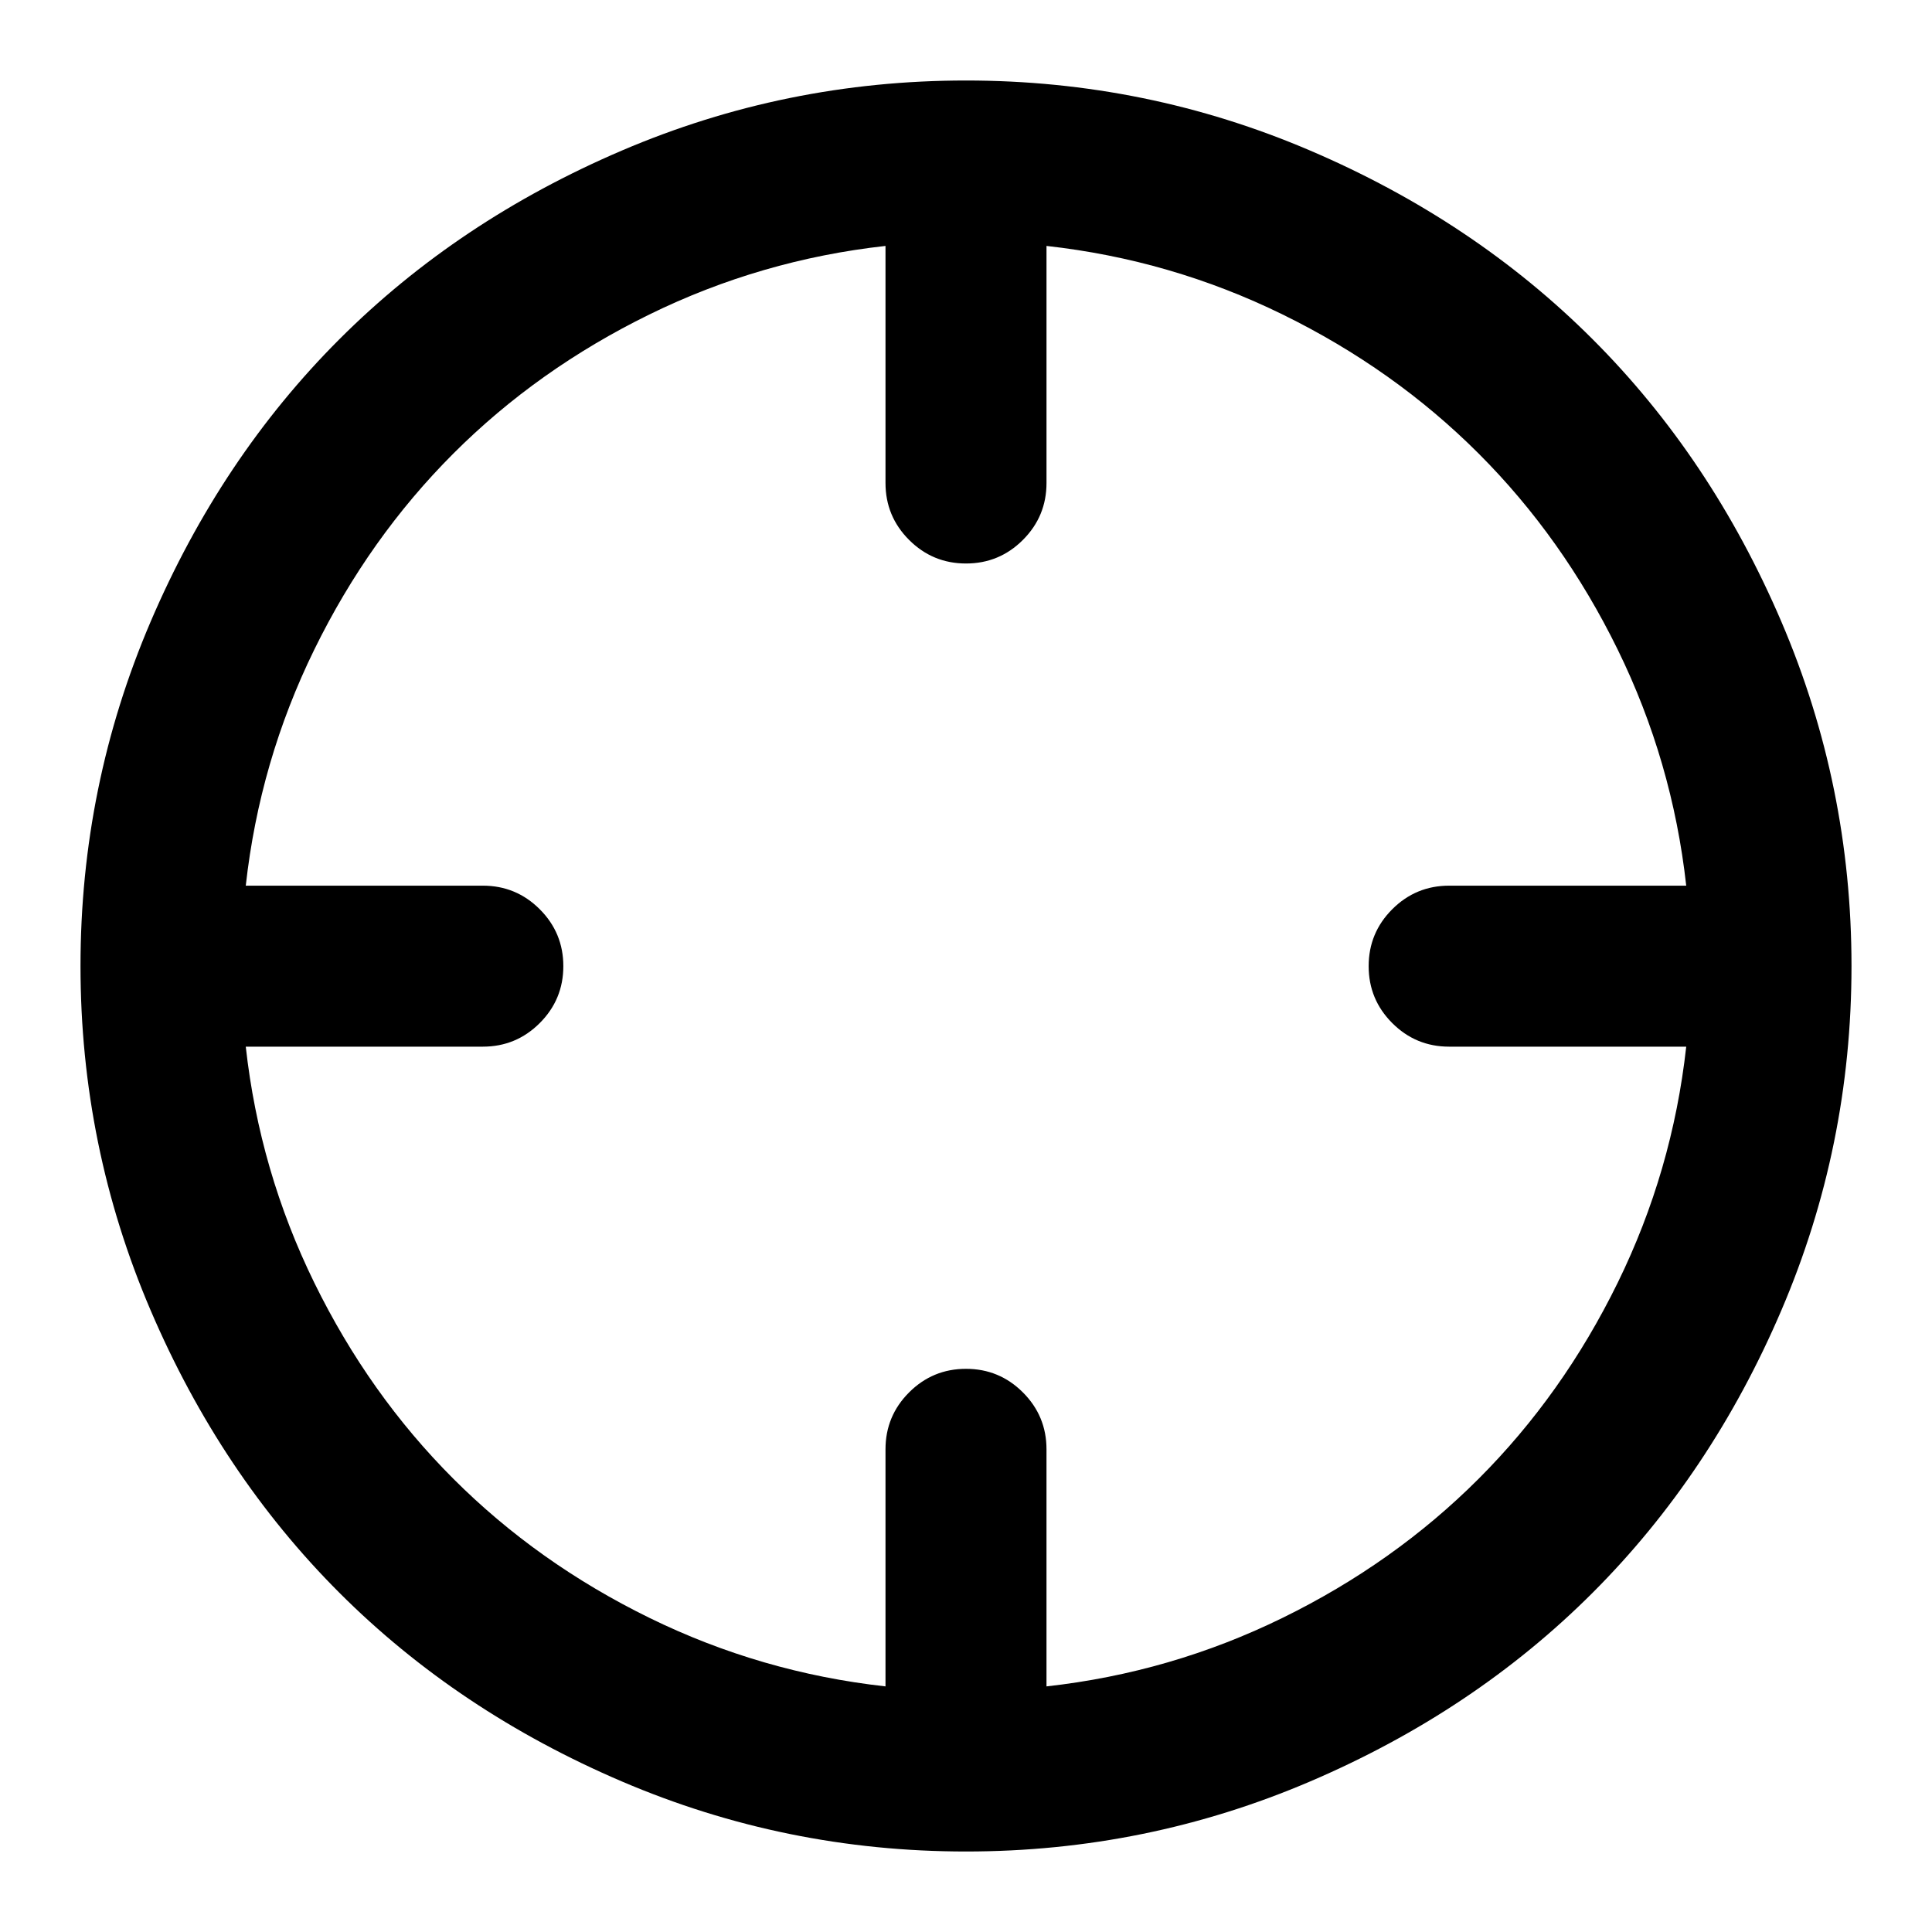 <svg xmlns="http://www.w3.org/2000/svg" width="24" height="24"><path d="M12 1q2.242 0 4.277.871t3.508 2.344 2.344 3.508T23 12t-.871 4.277-2.344 3.508-3.508 2.344T12 23t-4.277-.871-3.508-2.344-2.344-3.508T1 12t.871-4.277 2.344-3.508 3.508-2.344T12 1zm1 2.055V6q0 .414-.293.707T12 7t-.707-.293T11 6V3.055q-1.547.172-2.934.852T5.632 5.634 3.905 8.068t-.852 2.934h2.945q.414 0 .707.293t.293.707-.293.707-.707.293H3.053q.172 1.547.852 2.934t1.727 2.434 2.434 1.727 2.934.852v-2.945q0-.414.293-.707t.707-.293.707.293.293.707v2.945q1.547-.172 2.934-.852t2.434-1.727 1.727-2.434.852-2.934h-2.945q-.414 0-.707-.293t-.293-.707.293-.707.707-.293h2.945q-.172-1.547-.852-2.934t-1.727-2.434-2.434-1.727T13 3.055z"/></svg>